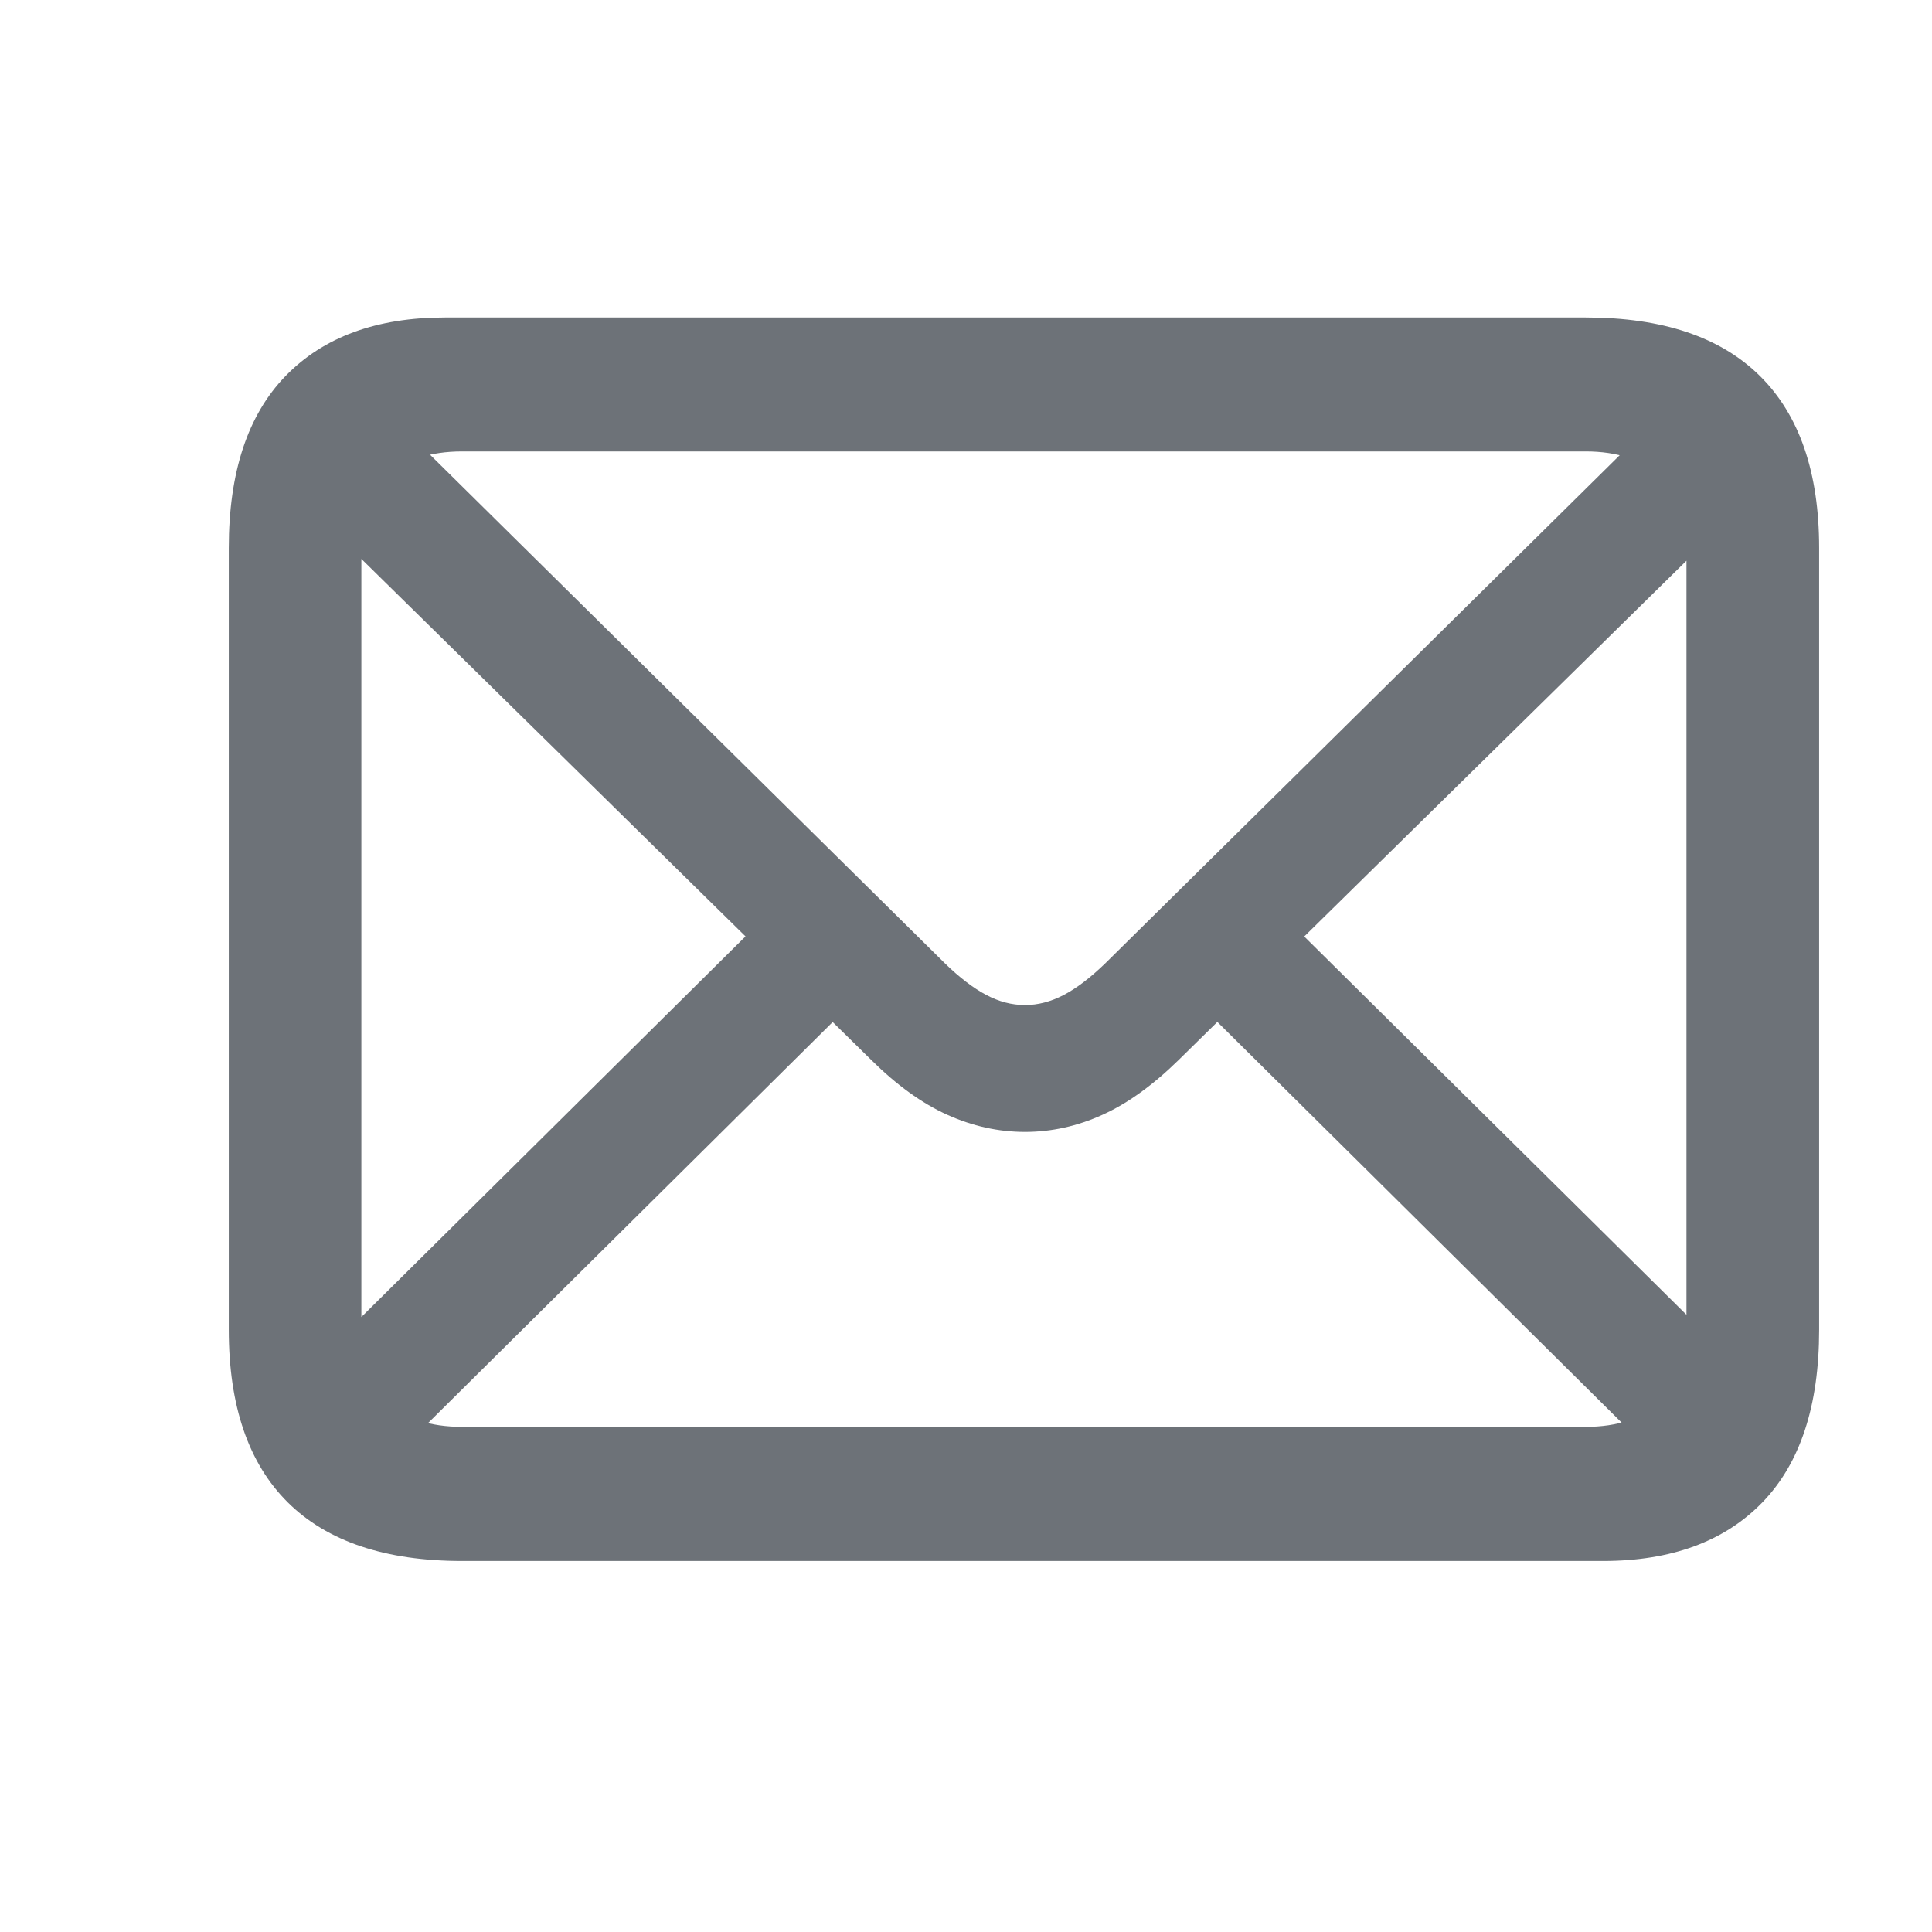 <?xml version="1.0" encoding="UTF-8"?>
<svg width="24px" height="24px" viewBox="0 0 24 24" version="1.1" xmlns="http://www.w3.org/2000/svg" xmlns:xlink="http://www.w3.org/1999/xlink">
    <title>mail</title>
    <g id="mail" stroke="none" stroke-width="1" fill="none" fill-rule="evenodd">
        <path d="M5.74,19.391 L19.913,19.391 C20.762,19.391 21.422,19.148 21.892,18.664 C22.362,18.179 22.598,17.464 22.598,16.519 L22.598,6.807 C22.598,5.868 22.353,5.156 21.863,4.671 C21.374,4.187 20.653,3.944 19.699,3.944 L5.526,3.944 C4.677,3.944 4.018,4.187 3.547,4.671 C3.077,5.156 2.842,5.868 2.842,6.807 L2.842,16.519 C2.842,17.464 3.087,18.179 3.576,18.664 C4.065,19.148 4.787,19.391 5.74,19.391 Z M5.744,17.725 C5.337,17.725 5.026,17.621 4.811,17.411 C4.597,17.202 4.489,16.884 4.489,16.457 L4.489,6.869 C4.489,6.448 4.597,6.133 4.811,5.923 C5.026,5.713 5.337,5.608 5.744,5.608 L19.696,5.608 C20.097,5.608 20.406,5.713 20.624,5.923 C20.841,6.133 20.95,6.451 20.95,6.877 L20.95,16.464 C20.95,16.885 20.841,17.2 20.624,17.41 C20.406,17.62 20.097,17.725 19.696,17.725 L5.744,17.725 Z M12.733,14.061 C13.062,14.061 13.383,13.99 13.696,13.848 C14.01,13.706 14.325,13.478 14.644,13.165 L21.709,6.219 L20.641,5.141 L13.732,11.965 C13.545,12.146 13.372,12.278 13.212,12.361 C13.052,12.444 12.893,12.485 12.733,12.485 C12.569,12.485 12.407,12.443 12.247,12.357 C12.087,12.272 11.917,12.141 11.736,11.965 L4.799,5.112 L3.723,6.19 L10.821,13.165 C11.137,13.478 11.452,13.706 11.767,13.848 C12.082,13.99 12.404,14.061 12.733,14.061 Z M20.527,18.051 L21.597,16.973 L15.988,11.422 L14.918,12.492 L20.527,18.051 Z M3.864,16.98 L4.934,18.058 L10.55,12.492 L9.473,11.422 L3.864,16.98 Z" id="Shape" fill="#6D7278" fill-rule="nonzero"></path>
    </g>
</svg>